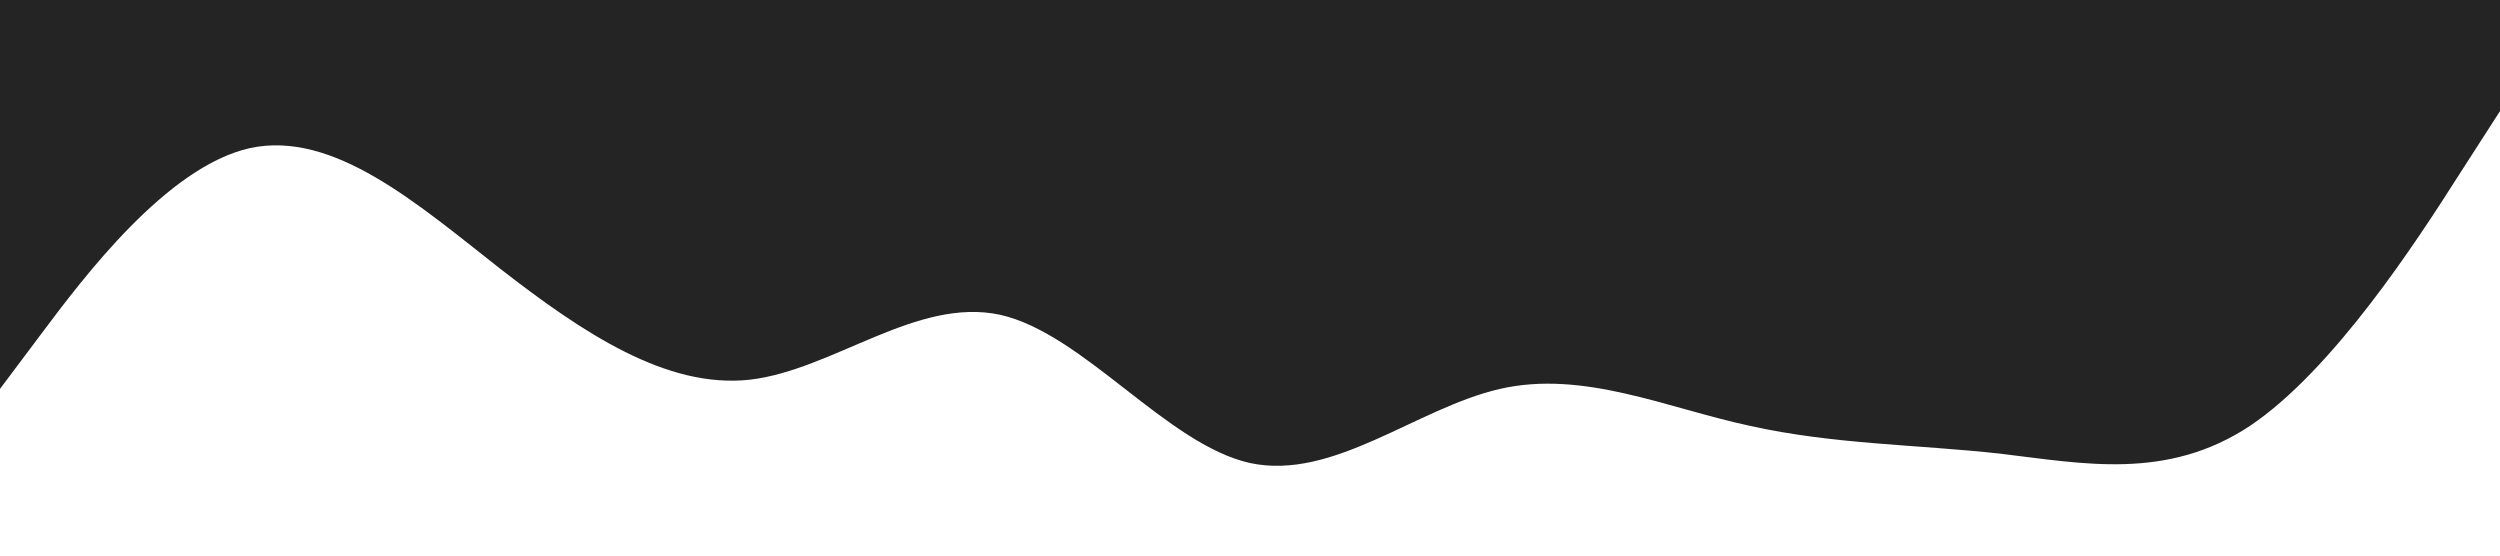 <?xml version="1.0" standalone="no"?><svg xmlns="http://www.w3.org/2000/svg" viewBox="0 0 1440 320"><path fill="#242424" fill-opacity="1" d="M0,224L24,192C48,160,96,96,144,85.3C192,75,240,117,288,154.7C336,192,384,224,432,218.7C480,213,528,171,576,181.3C624,192,672,256,720,266.7C768,277,816,235,864,224C912,213,960,235,1008,245.3C1056,256,1104,256,1152,261.3C1200,267,1248,277,1296,245.3C1344,213,1392,139,1416,101.3L1440,64L1440,0L1416,0C1392,0,1344,0,1296,0C1248,0,1200,0,1152,0C1104,0,1056,0,1008,0C960,0,912,0,864,0C816,0,768,0,720,0C672,0,624,0,576,0C528,0,480,0,432,0C384,0,336,0,288,0C240,0,192,0,144,0C96,0,48,0,24,0L0,0Z"></path></svg>